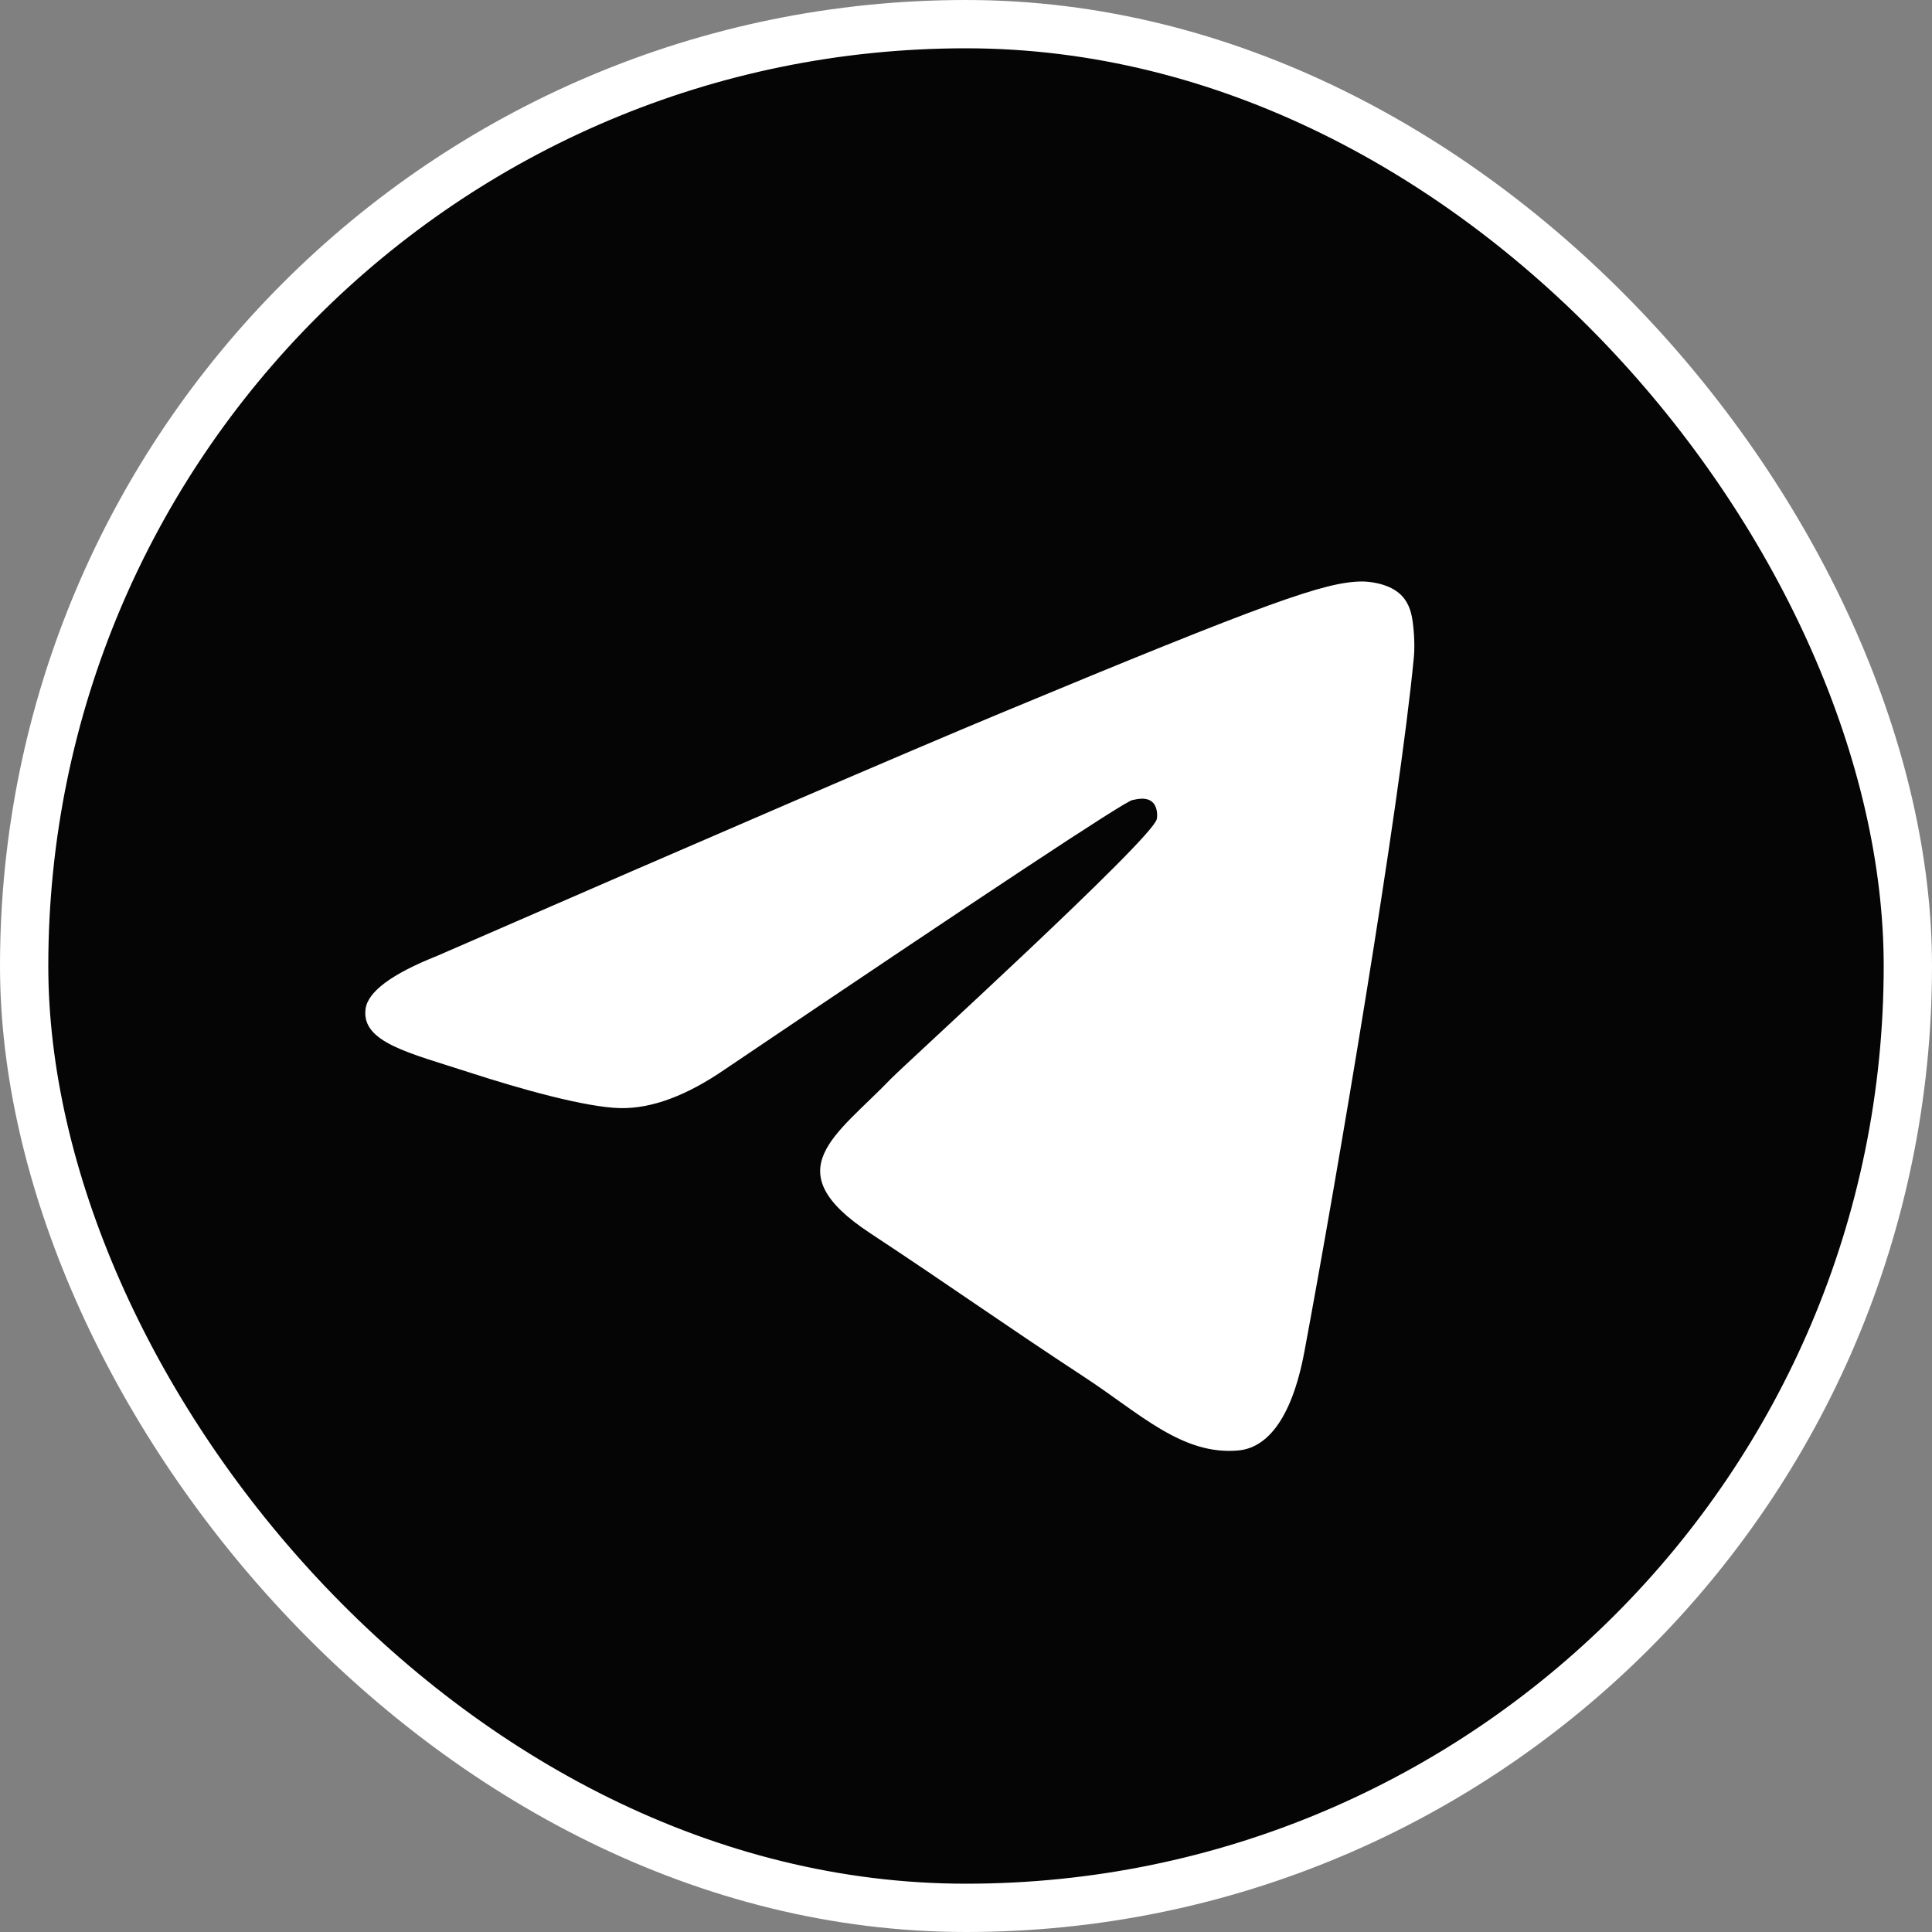 <svg width="40" height="40" viewBox="0 0 40 40" fill="none" xmlns="http://www.w3.org/2000/svg">
<rect x="0" y="0" width="40" height="40" fill="#808080" stroke="none"/>
<g id="Telegram">
<rect x="0.5" y="0.5" width="39" height="39" rx="19.5" fill="#050505"/>
<rect x="0.5" y="0.5" width="39" height="39" rx="19.5" stroke="white"/>
<path id="Vector" fill-rule="evenodd" clip-rule="evenodd" d="M9.056 19.788C14.886 17.248 18.774 15.573 20.719 14.764C26.273 12.454 27.427 12.053 28.18 12.039C28.345 12.036 28.715 12.077 28.955 12.272C29.157 12.436 29.213 12.658 29.239 12.813C29.266 12.969 29.299 13.324 29.273 13.601C28.972 16.763 27.669 24.438 27.007 27.98C26.727 29.478 26.175 29.981 25.64 30.03C24.479 30.137 23.597 29.263 22.472 28.525C20.712 27.371 19.717 26.653 18.009 25.527C16.034 24.226 17.314 23.511 18.439 22.342C18.734 22.036 23.851 17.381 23.95 16.959C23.962 16.906 23.974 16.709 23.857 16.605C23.74 16.502 23.568 16.537 23.443 16.565C23.267 16.605 20.454 18.464 15.007 22.141C14.209 22.689 13.486 22.956 12.838 22.942C12.124 22.927 10.75 22.539 9.729 22.207C8.477 21.8 7.481 21.584 7.568 20.893C7.613 20.533 8.109 20.164 9.056 19.788Z" fill="white"/>
</g>
</svg>
